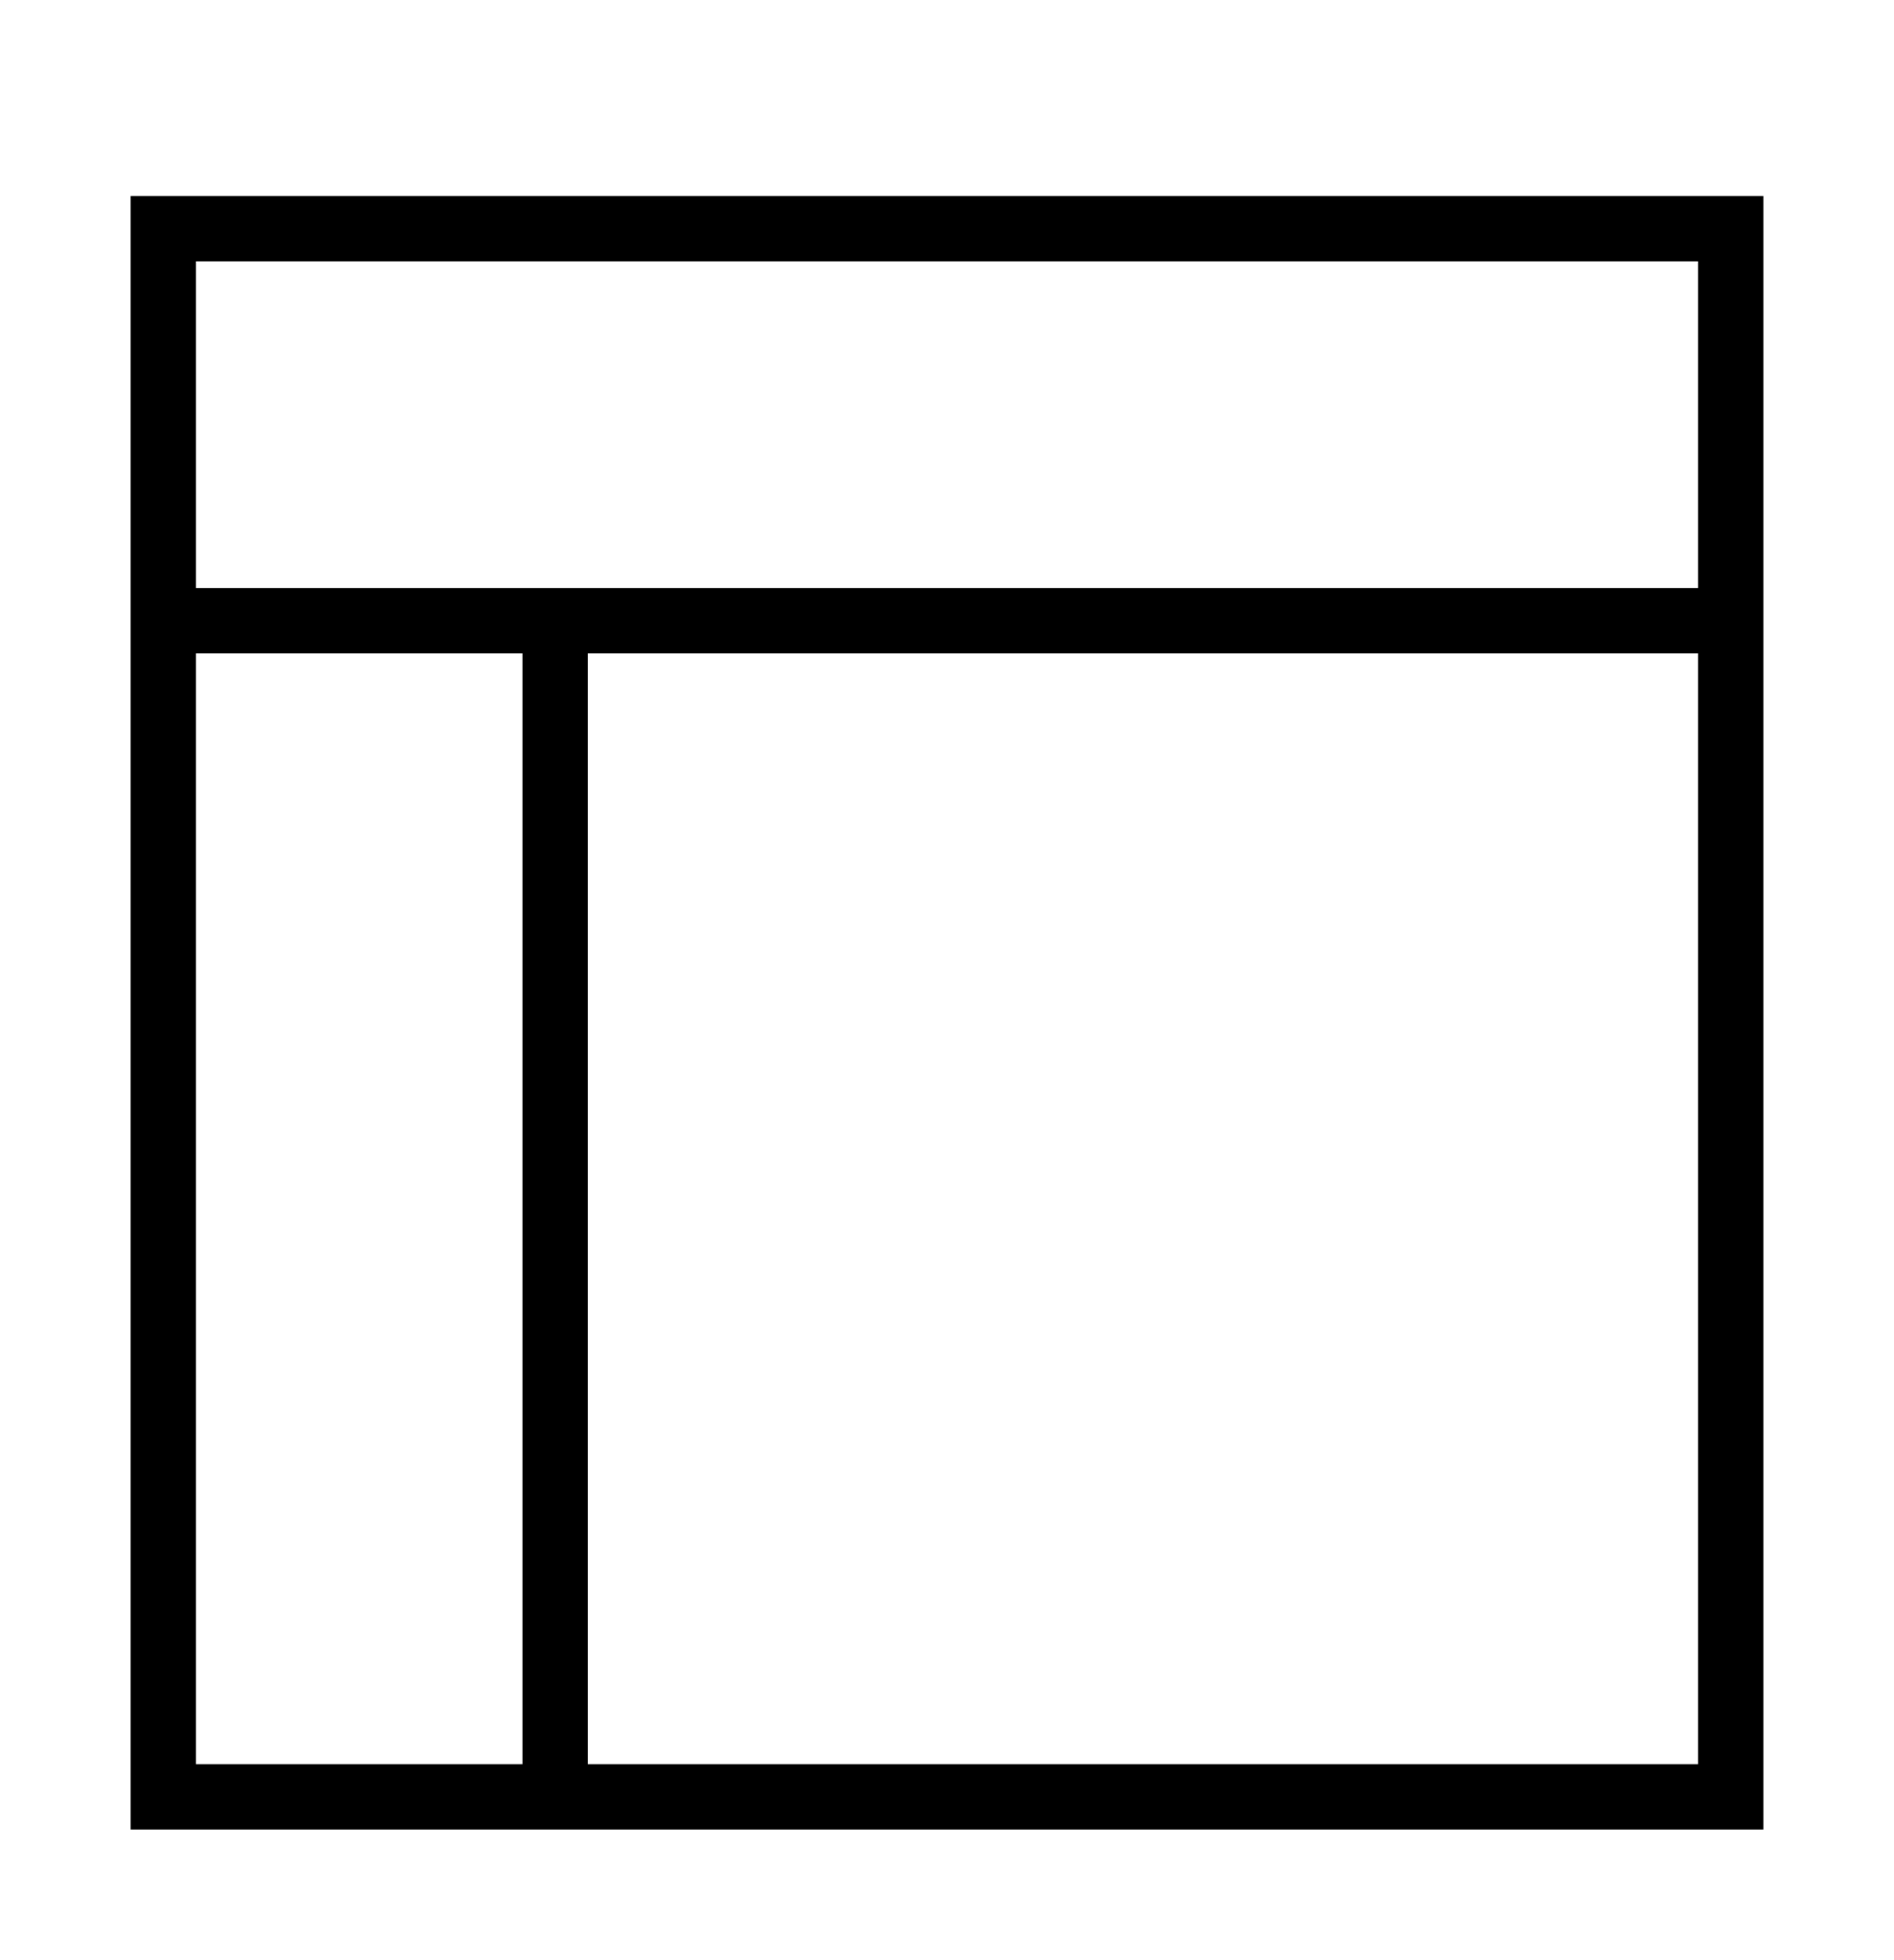 <?xml version="1.0" encoding="iso-8859-1"?>
<!DOCTYPE svg PUBLIC "-//W3C//DTD SVG 1.1//EN" "http://www.w3.org/Graphics/SVG/1.1/DTD/svg11.dtd">
<svg version="1.1" xmlns="http://www.w3.org/2000/svg" xmlns:xlink="http://www.w3.org/1999/xlink" x="0px" y="0px" width="29" height="30" viewBox="0 0 29 30" xml:space="preserve">
    <g transform="translate(-150 -860)">
        <g xmlns="http://www.w3.org/2000/svg" xmlns:xlink="http://www.w3.org/1999/xlink" id="layout-arrange-03-7">
		<path d="M152,888h25v-25h-25V888z M176,887h-17v-17h17V887z M153,864h23v5h-23V864z M153,870h5v17h-5V870z"/>
	</g>
	
    </g>
</svg>
